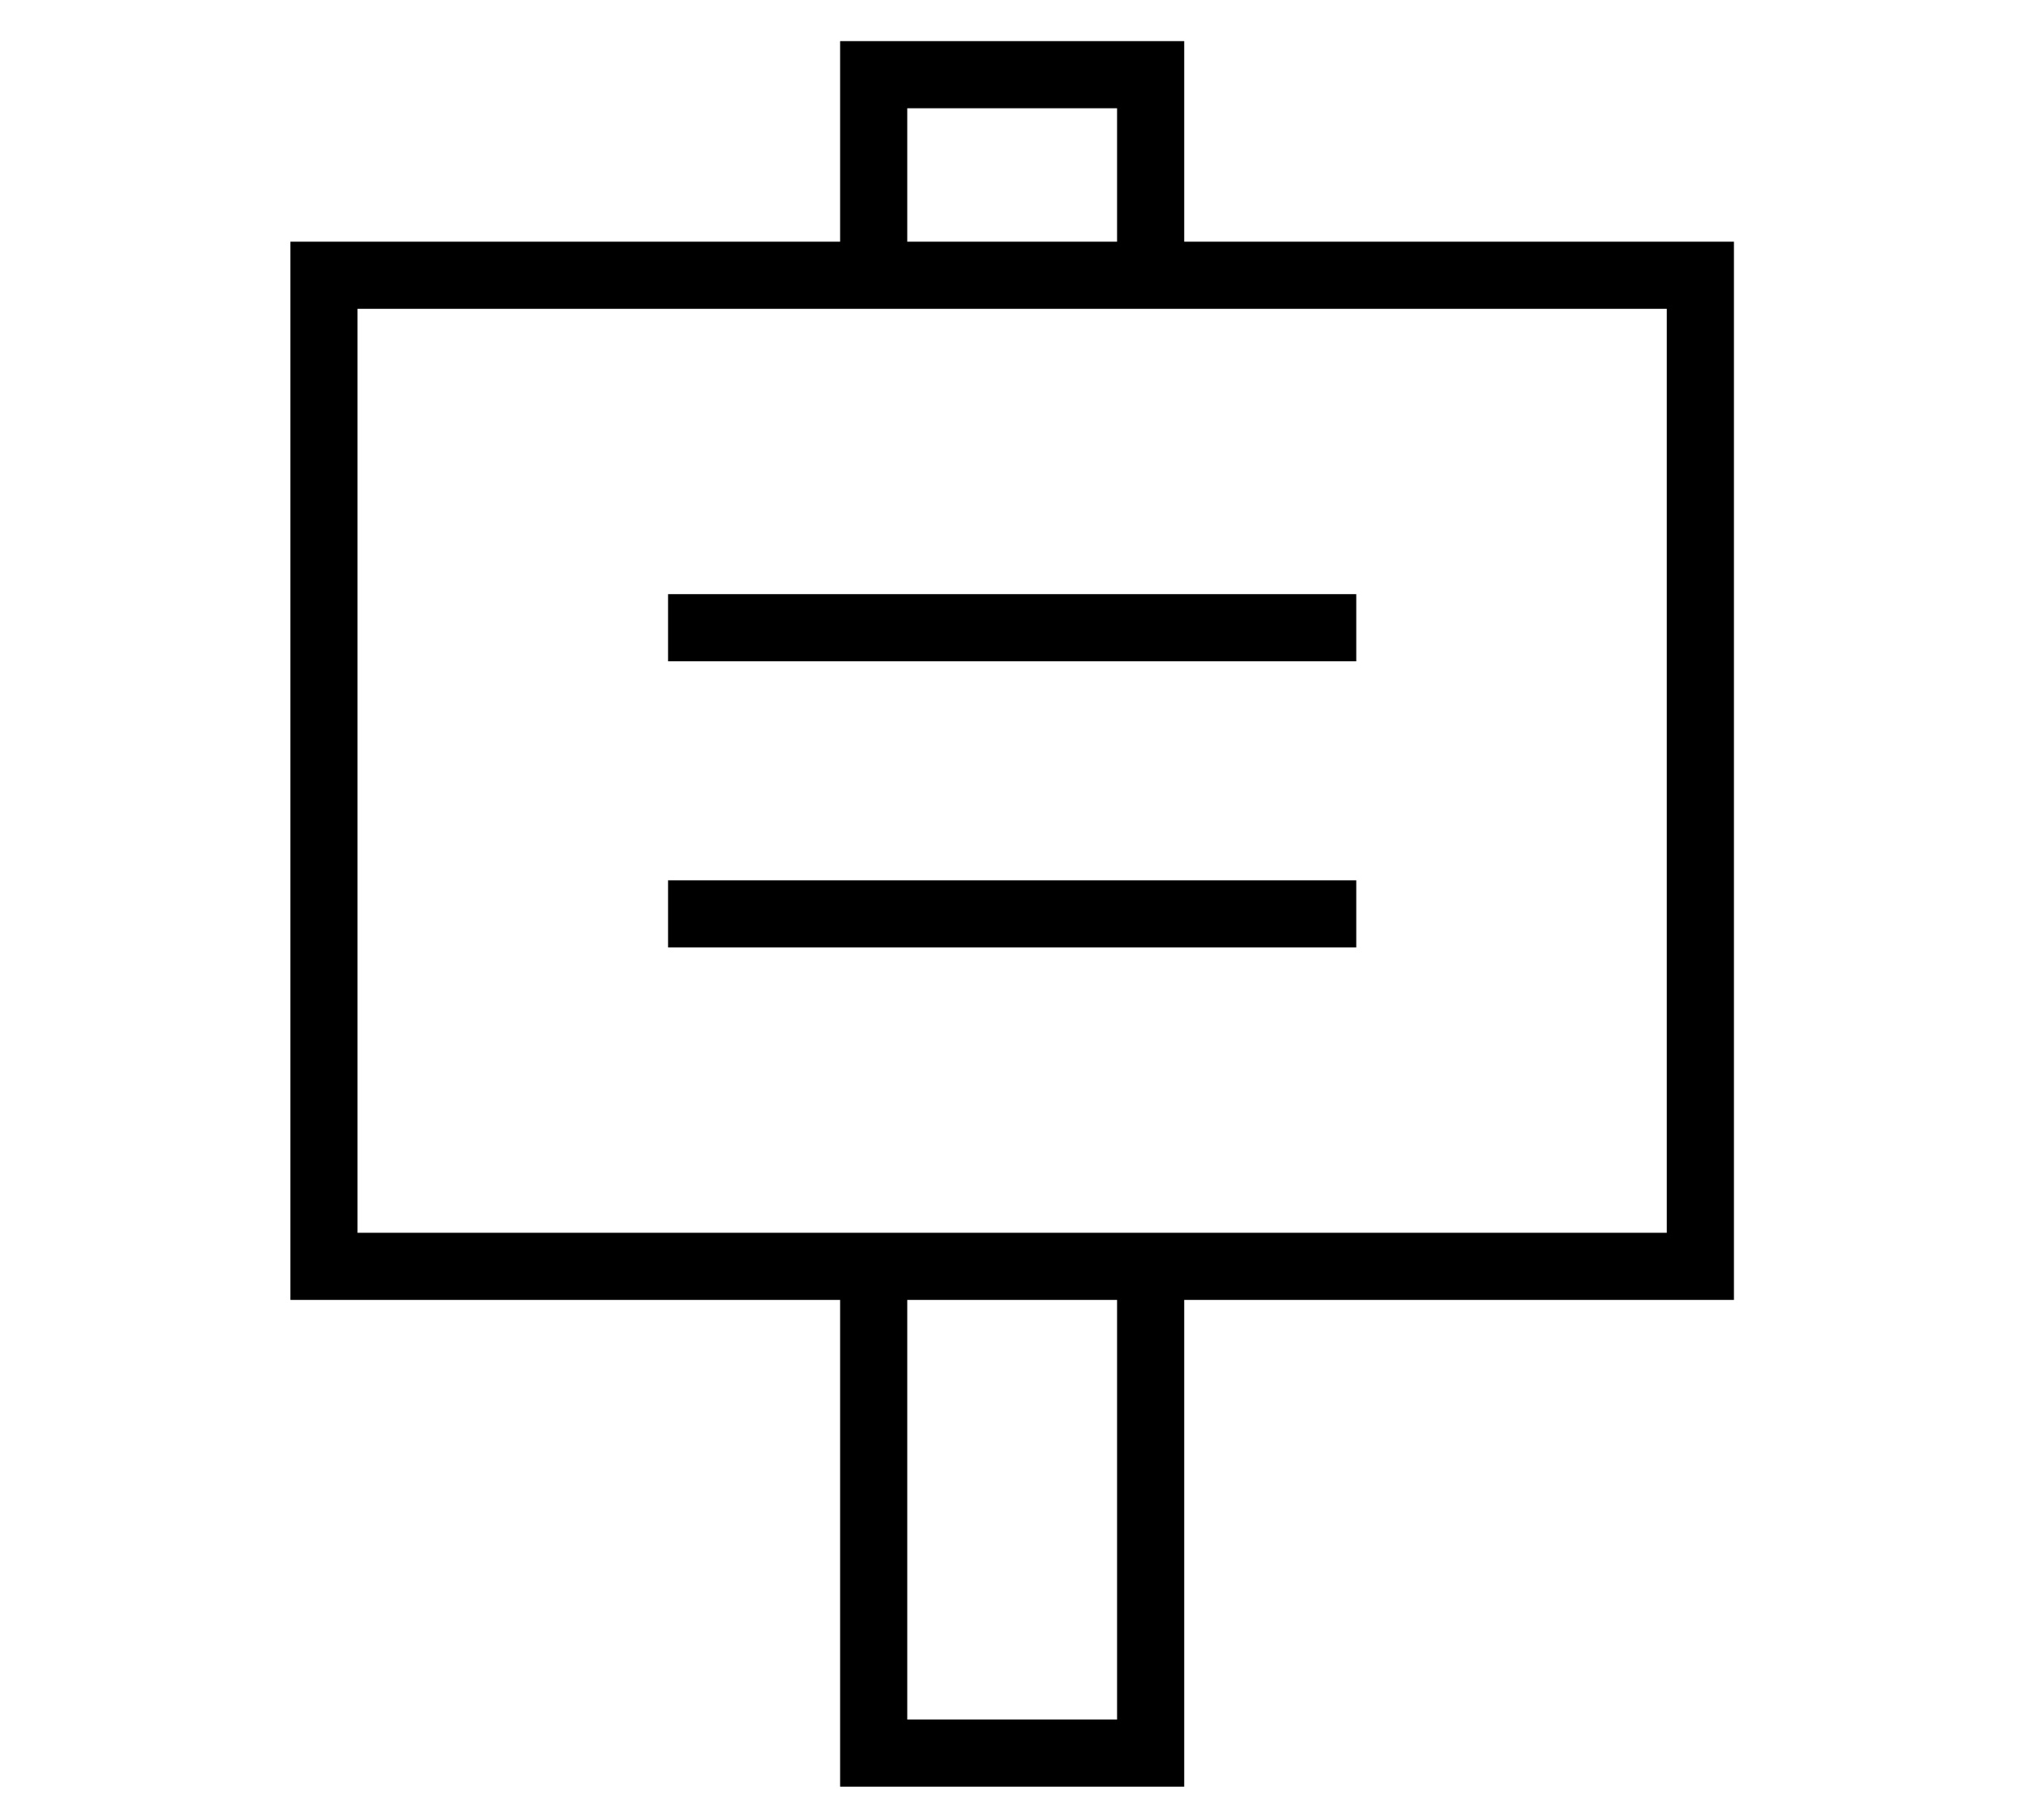 <?xml version="1.0" standalone="no"?>
<!DOCTYPE svg PUBLIC "-//W3C//DTD SVG 1.1//EN" "http://www.w3.org/Graphics/SVG/1.1/DTD/svg11.dtd">
<svg xmlns="http://www.w3.org/2000/svg" xmlns:xlink="http://www.w3.org/1999/xlink" version="1.1"
   viewBox="94 -151 2414 2169">
   <path fill="currentColor"
      d="M440 1398v-1261h655v-239h410v239h655v1261h-655v580h-410v-580h-655zM520 1318h1560v-1101h-1560v1101zM890 978v-80h820v80h-820zM890 637v-80h820v80h-820zM1175 1898h250v-500h-250v500zM1175 137h250v-159h-250v159z" />
</svg>